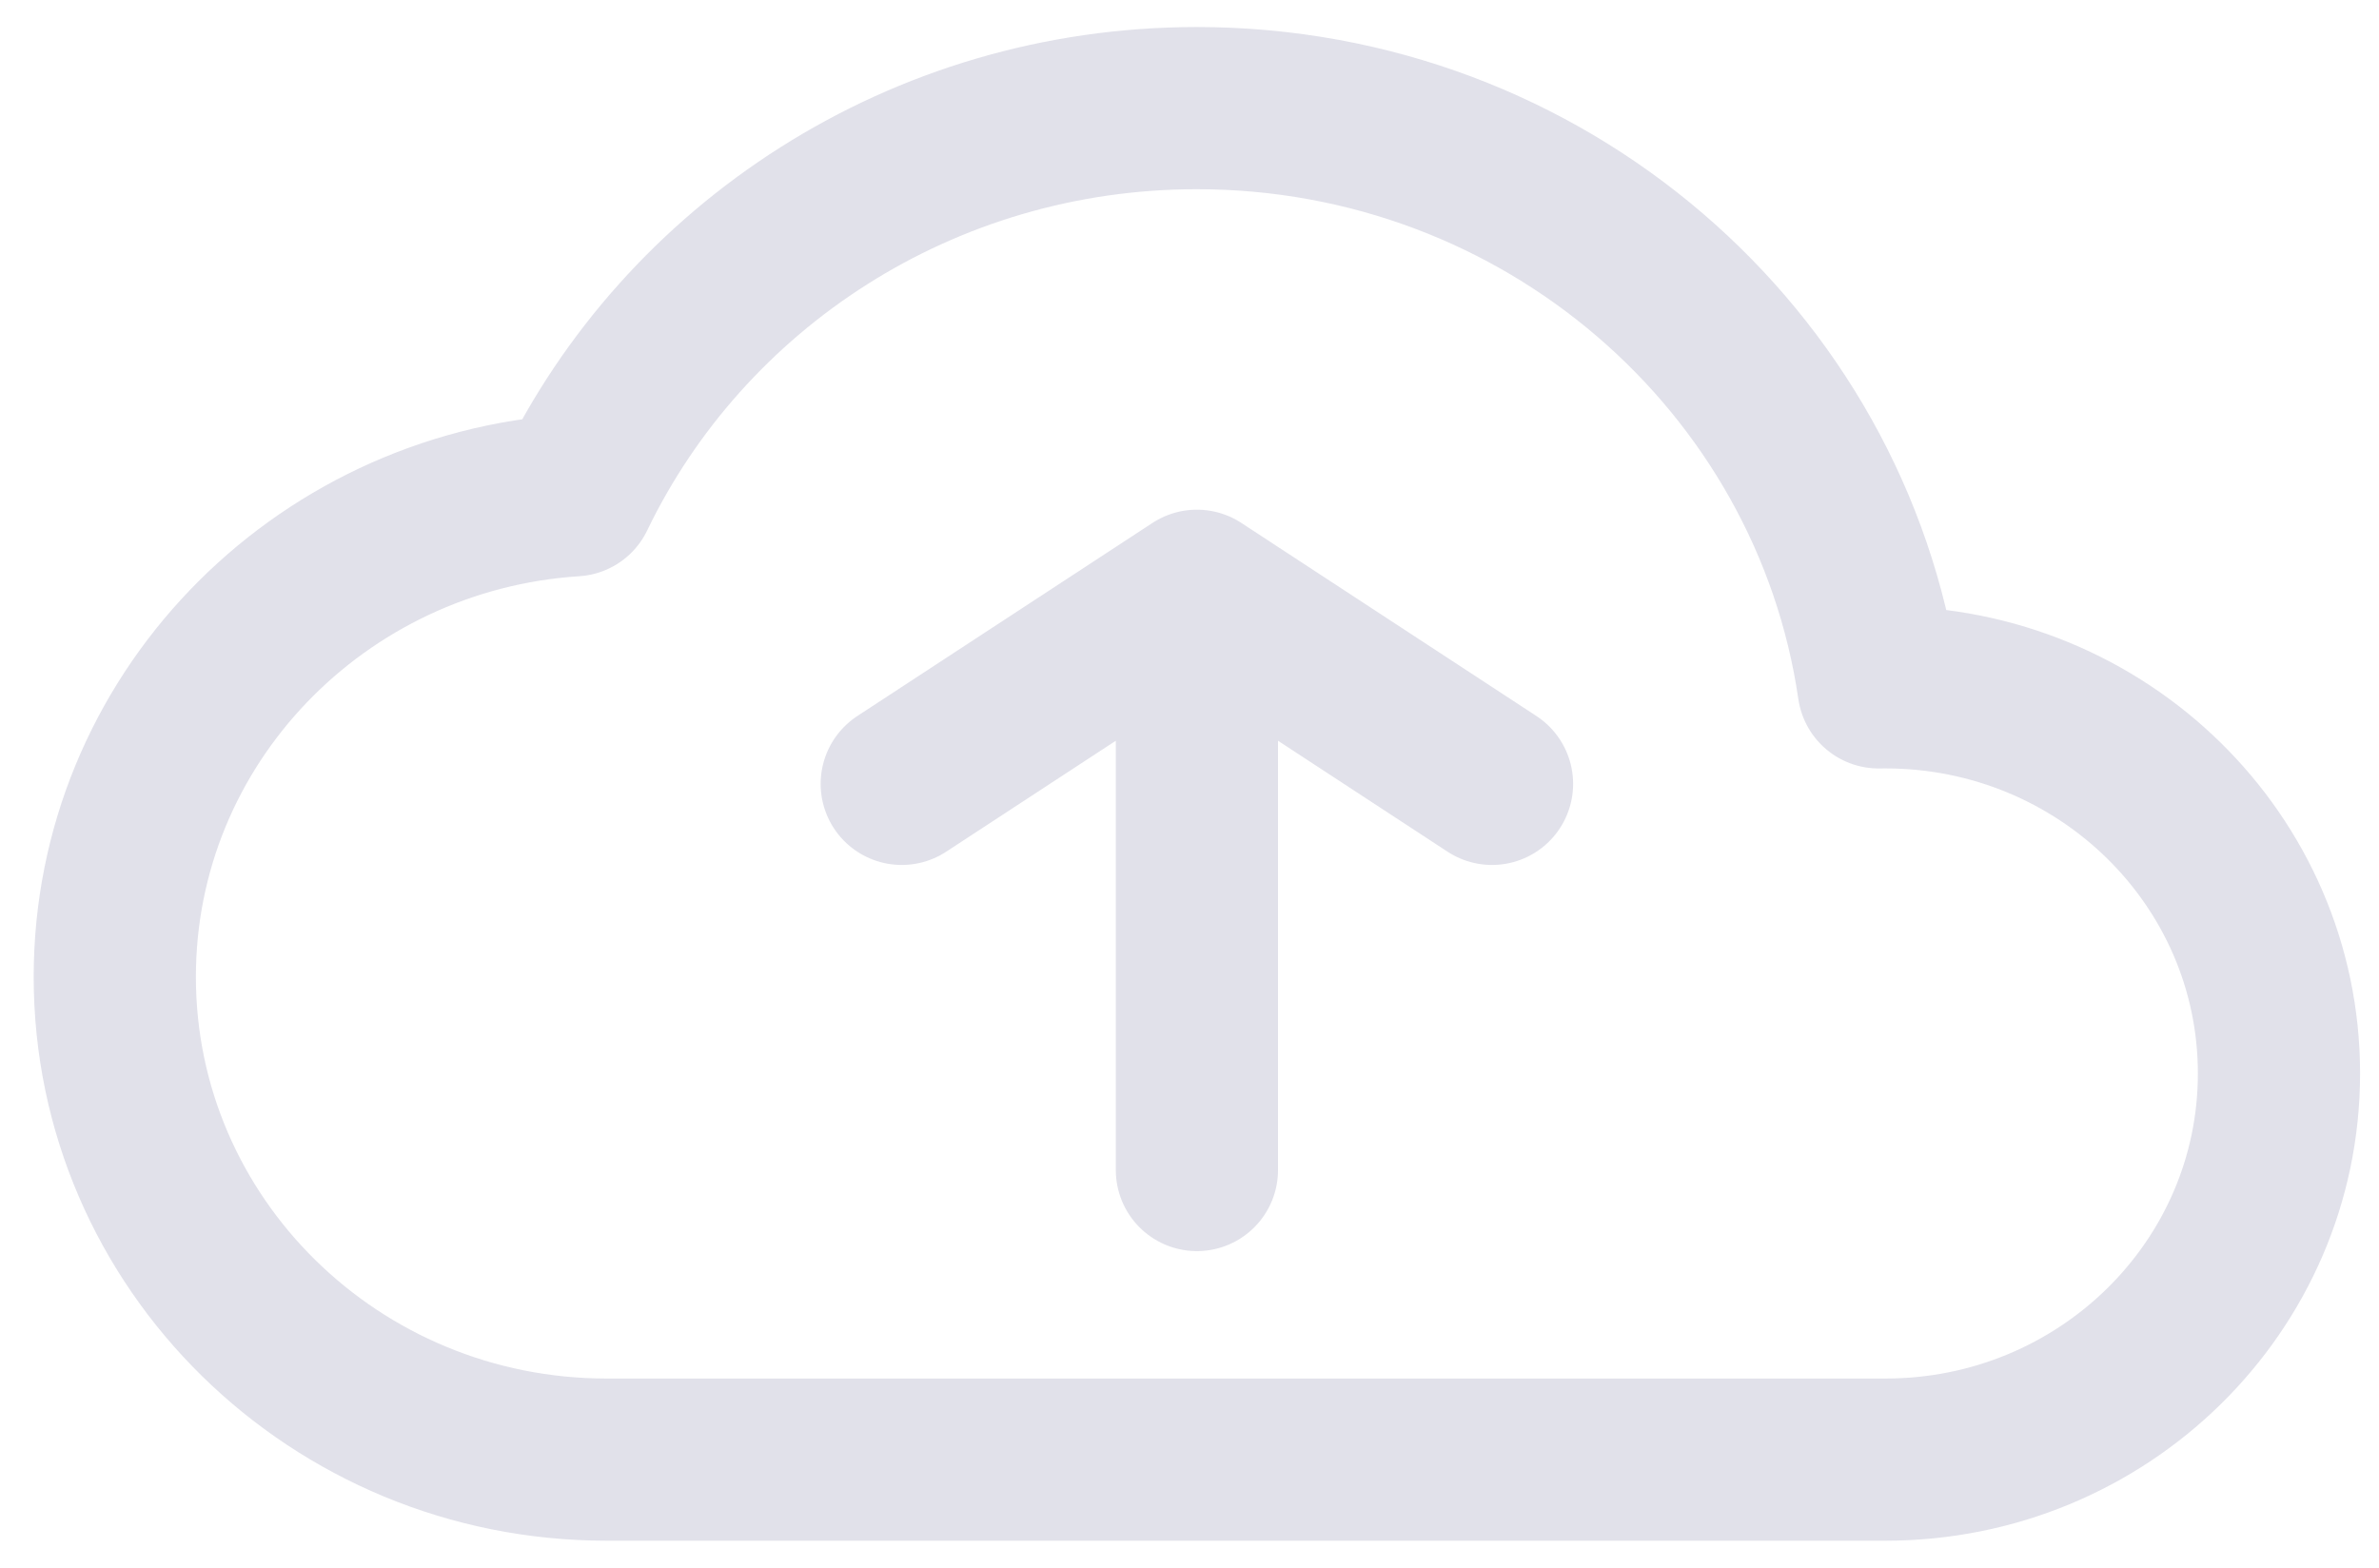 <svg width="44" height="29" viewBox="0 0 44 29" fill="none" xmlns="http://www.w3.org/2000/svg">
<path d="M22.137 21.643V10.928M22.137 10.928L16.678 14.5M22.137 10.928L27.595 14.5M42.15 19.857C42.15 15.912 38.892 12.714 34.872 12.714C34.829 12.714 34.787 12.715 34.745 12.715C33.862 6.657 28.553 2 22.137 2C17.048 2 12.658 4.929 10.618 9.162C5.875 9.467 2.123 13.339 2.123 18.071C2.123 23.002 6.196 27 11.22 27L34.872 27C38.892 27 42.15 23.802 42.15 19.857Z" stroke="#E1E1EA" stroke-width="3" stroke-linecap="round" stroke-linejoin="round"/>
</svg>
